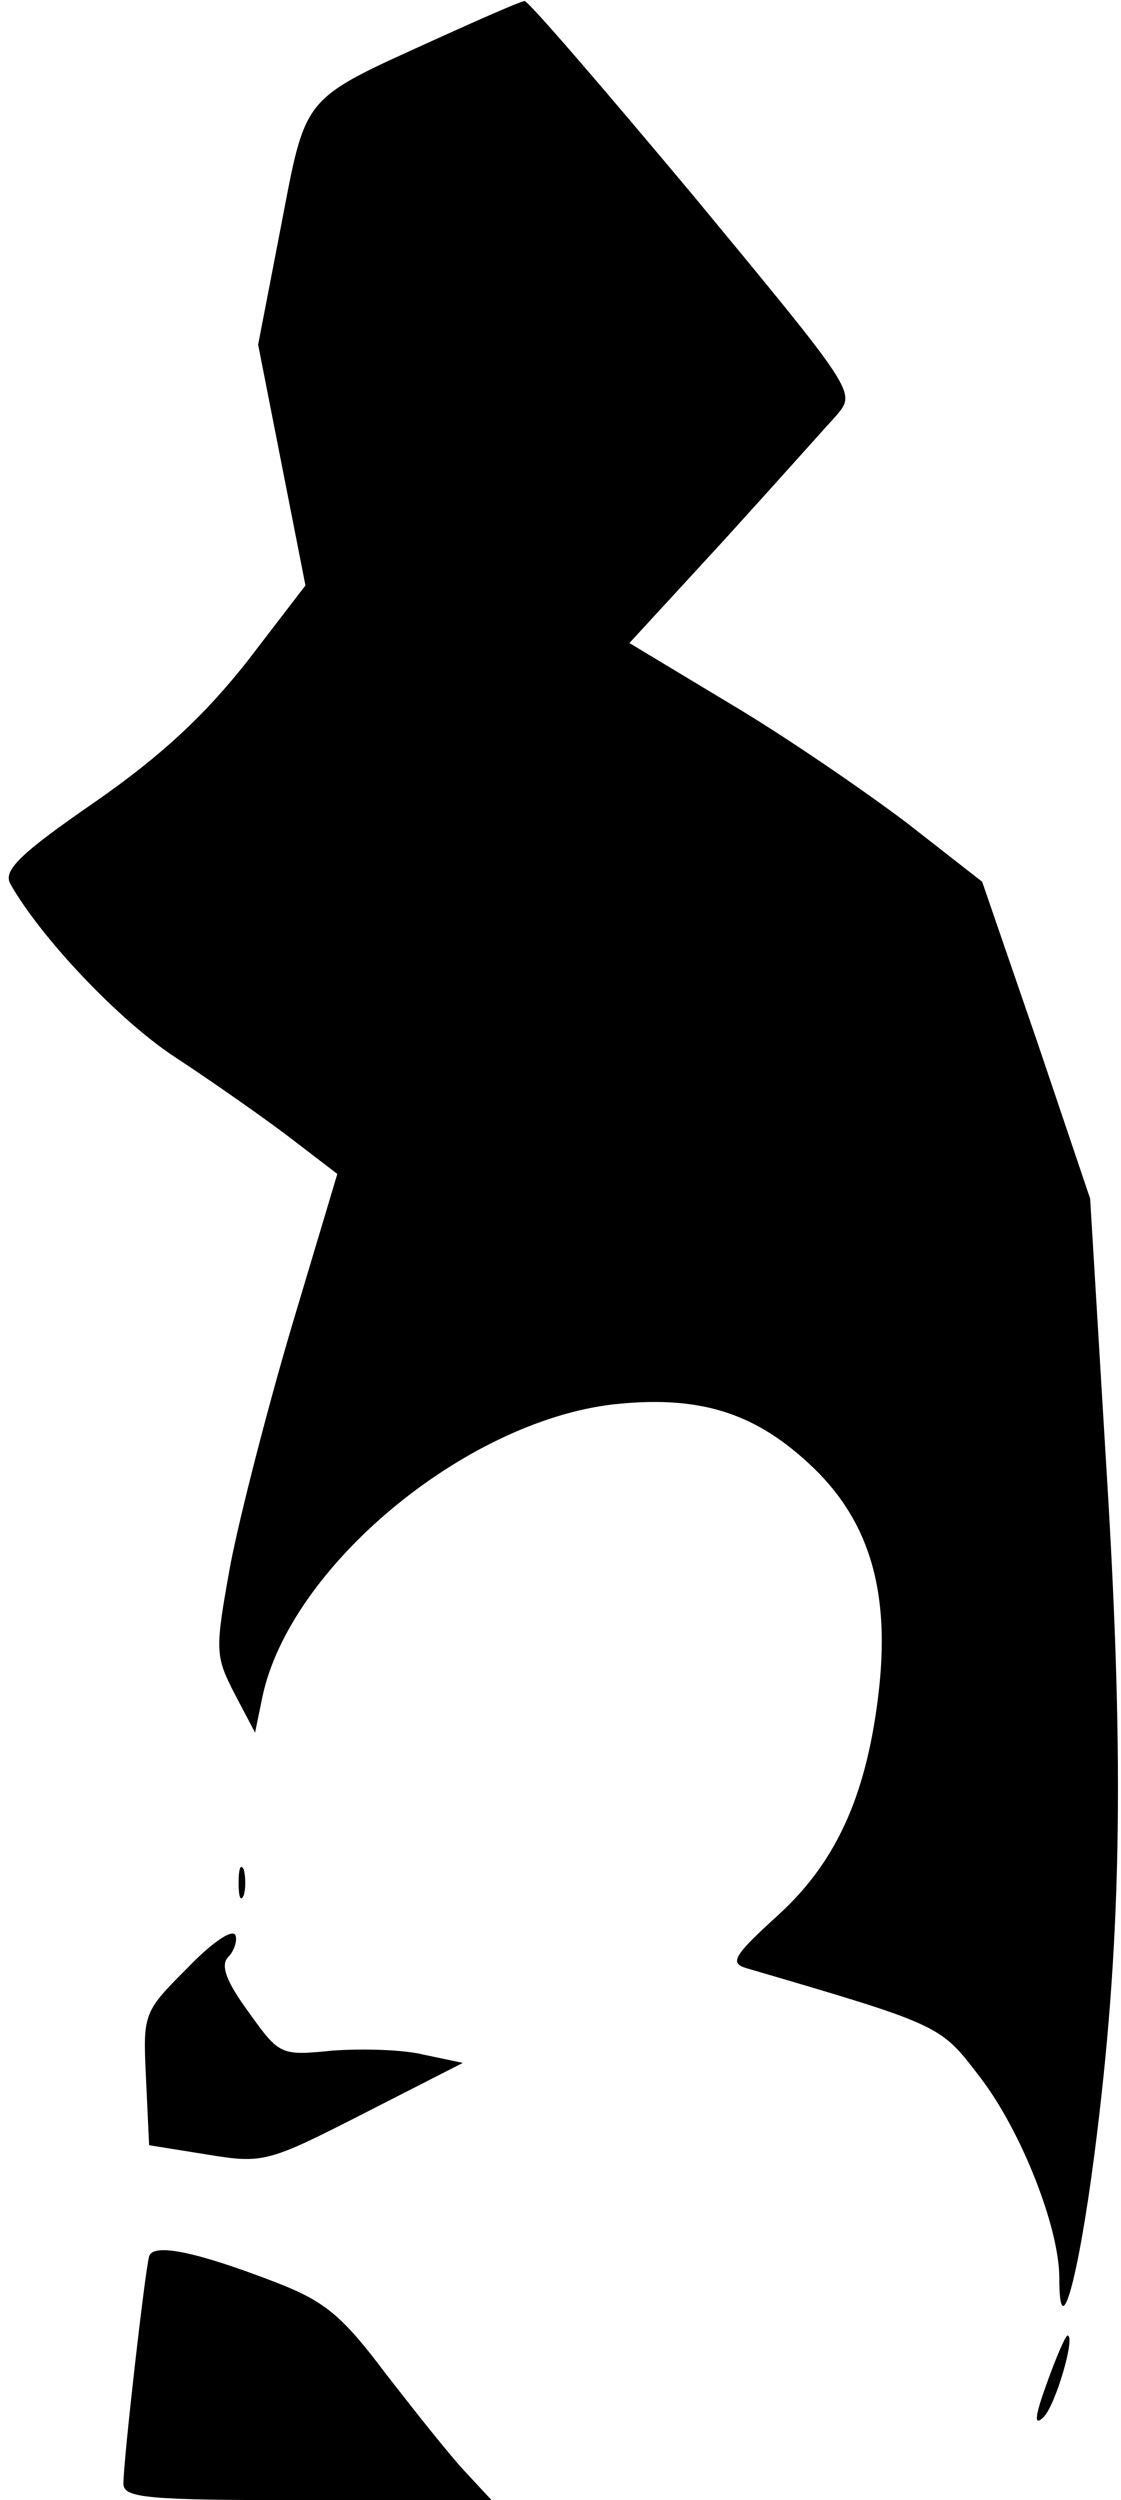 <?xml version="1.0" standalone="no"?>
<!DOCTYPE svg PUBLIC "-//W3C//DTD SVG 20010904//EN"
 "http://www.w3.org/TR/2001/REC-SVG-20010904/DTD/svg10.dtd">
<svg version="1.0" xmlns="http://www.w3.org/2000/svg"
 width="109pt" height="243pt" viewBox="0 0 109 243"
 preserveAspectRatio="xMidYMid meet">
<g transform="translate(0,243) scale(0.1,-0.1)"
fill="#000000" stroke="none">
<path fill="#000000" stroke="none" d="M424 2392 c-132 -60 -126 -53 -151
-183 l-22 -114 23 -117 23 -117 -56 -73 c-41 -52 -82 -91 -148 -137 -74 -51
-90 -67 -83 -80 30 -53 107 -134 161 -169 35 -23 85 -58 110 -77 l47 -36 -44
-147 c-24 -81 -51 -186 -60 -233 -15 -83 -15 -88 4 -125 l20 -38 7 34 c26 126
196 268 341 285 82 9 136 -7 190 -57 58 -53 79 -121 69 -217 -11 -102 -40
-169 -98 -222 -44 -40 -48 -47 -31 -52 191 -56 188 -55 227 -106 40 -52 77
-146 77 -195 0 -67 18 -4 34 119 26 201 30 374 12 665 l-16 265 -52 154 -53
154 -73 57 c-41 31 -118 84 -172 116 l-98 59 92 100 c50 55 99 110 110 122 18
22 18 22 -140 213 -87 104 -161 190 -164 189 -3 0 -42 -17 -86 -37z"/>
<path fill="#000000" stroke="none" d="M232 600 c0 -14 2 -19 5 -12 2 6 2 18
0 25 -3 6 -5 1 -5 -13z"/>
<path fill="#000000" stroke="none" d="M182 517 c-43 -43 -43 -44 -40 -108 l3
-64 56 -9 c55 -9 59 -8 153 40 l96 49 -38 8 c-20 5 -60 6 -88 4 -51 -5 -52 -5
-82 37 -22 30 -28 46 -20 54 5 5 9 15 7 21 -3 7 -24 -8 -47 -32z"/>
<path fill="#000000" stroke="none" d="M145 237 c-4 -14 -25 -198 -25 -221 0
-14 23 -16 179 -16 l179 0 -26 28 c-15 16 -49 59 -77 95 -42 56 -59 70 -105
88 -80 31 -121 39 -125 26z"/>
<path fill="#000000" stroke="none" d="M1018 114 c-12 -33 -13 -43 -3 -33 12
13 31 79 23 79 -2 0 -11 -21 -20 -46z"/>
</g>
</svg>
